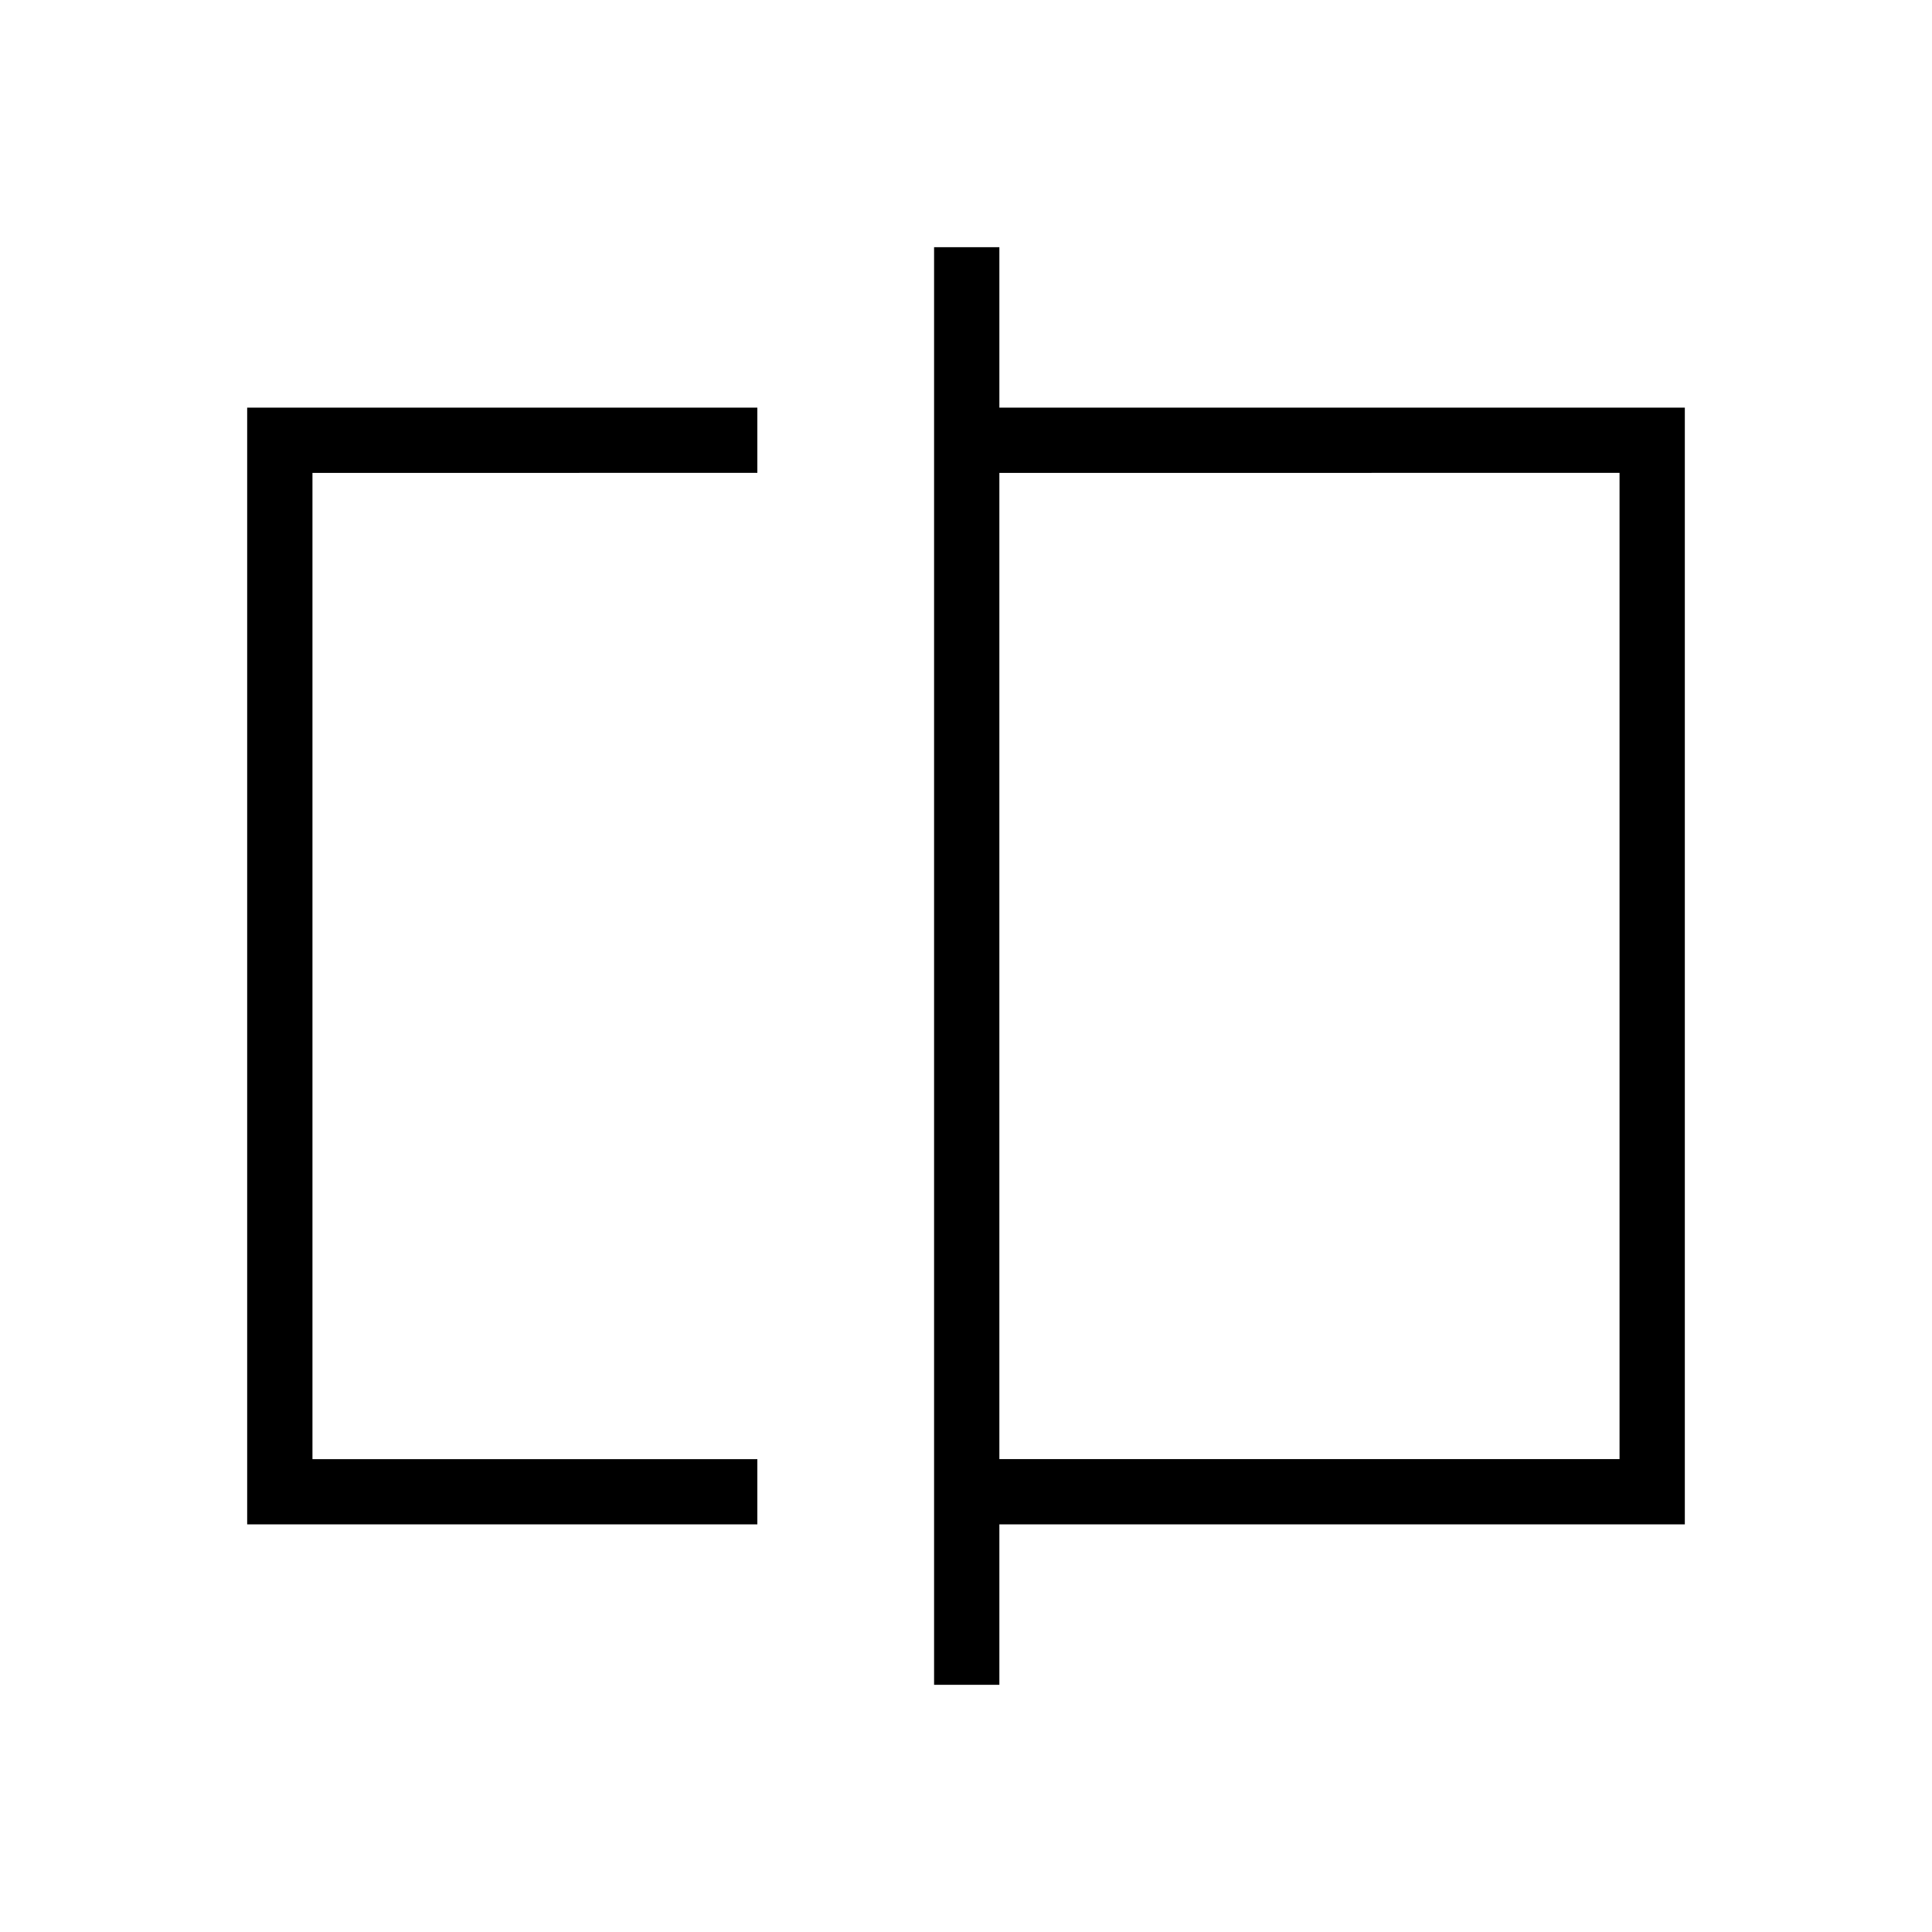 <svg xmlns="http://www.w3.org/2000/svg" height="40" viewBox="0 -960 960 960" width="40"><path d="M122.82-202.54v-554.92h253.5v32.43H155.26v490.06h221.06v32.43h-253.5Zm341.32 79.72v-714.36h32.44v79.72h340.6v554.92h-340.6v79.72h-32.44Zm32.44-112.15h308.16v-490.06H496.58v490.06Zm308.16 0v-490.06 490.06Zm-649.48 0v-490.06 490.06Z"/></svg>